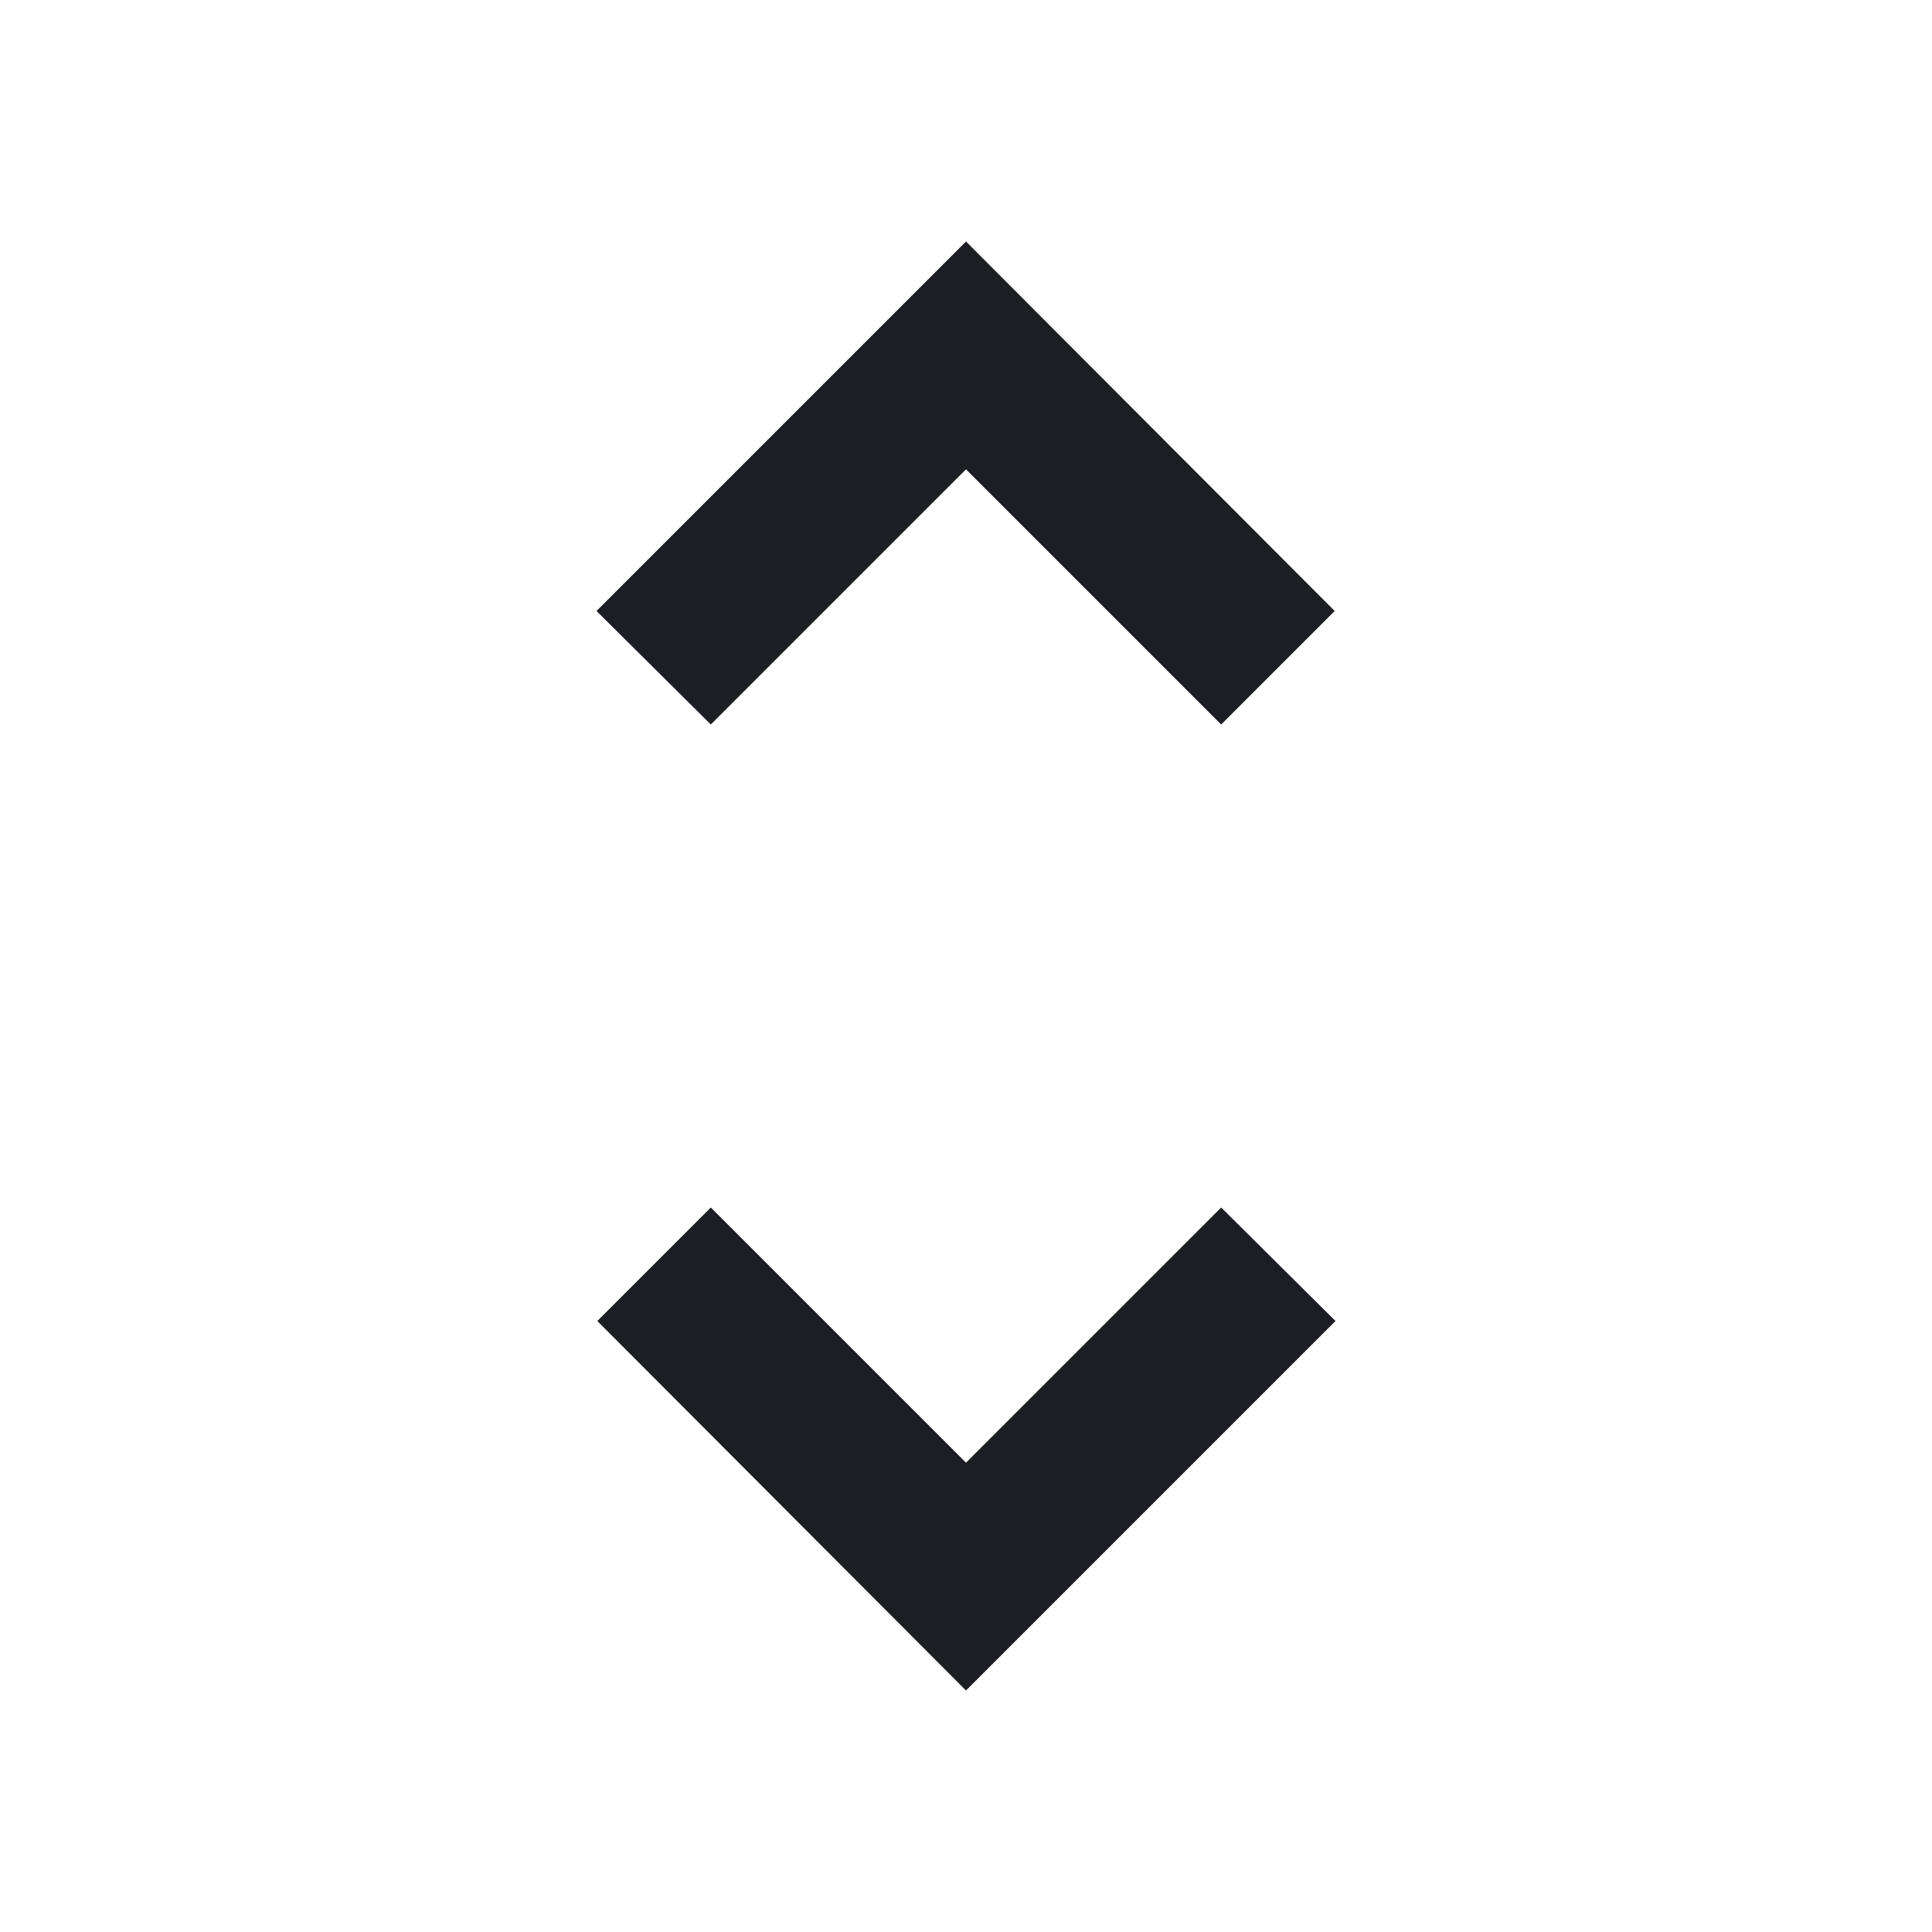 <svg width="1200" height="1200" viewBox="0 0 1200 1200" fill="none" xmlns="http://www.w3.org/2000/svg"><g clip-path="url(#clip0_316_1627)"><path d="M600 291.5L758.5 450L829 379.5L600 150L370.5 379.5L441.5 450L600 291.5ZM600 908.5L441.5 750L371 820.5L600 1050L829.5 820.5L758.5 750L600 908.5Z" fill="#1D1E23"/></g><defs><clipPath id="clip0_316_1627"><path width="24" fill="white" d="M0 0H1200V1200H0V0z"/></clipPath></defs></svg>